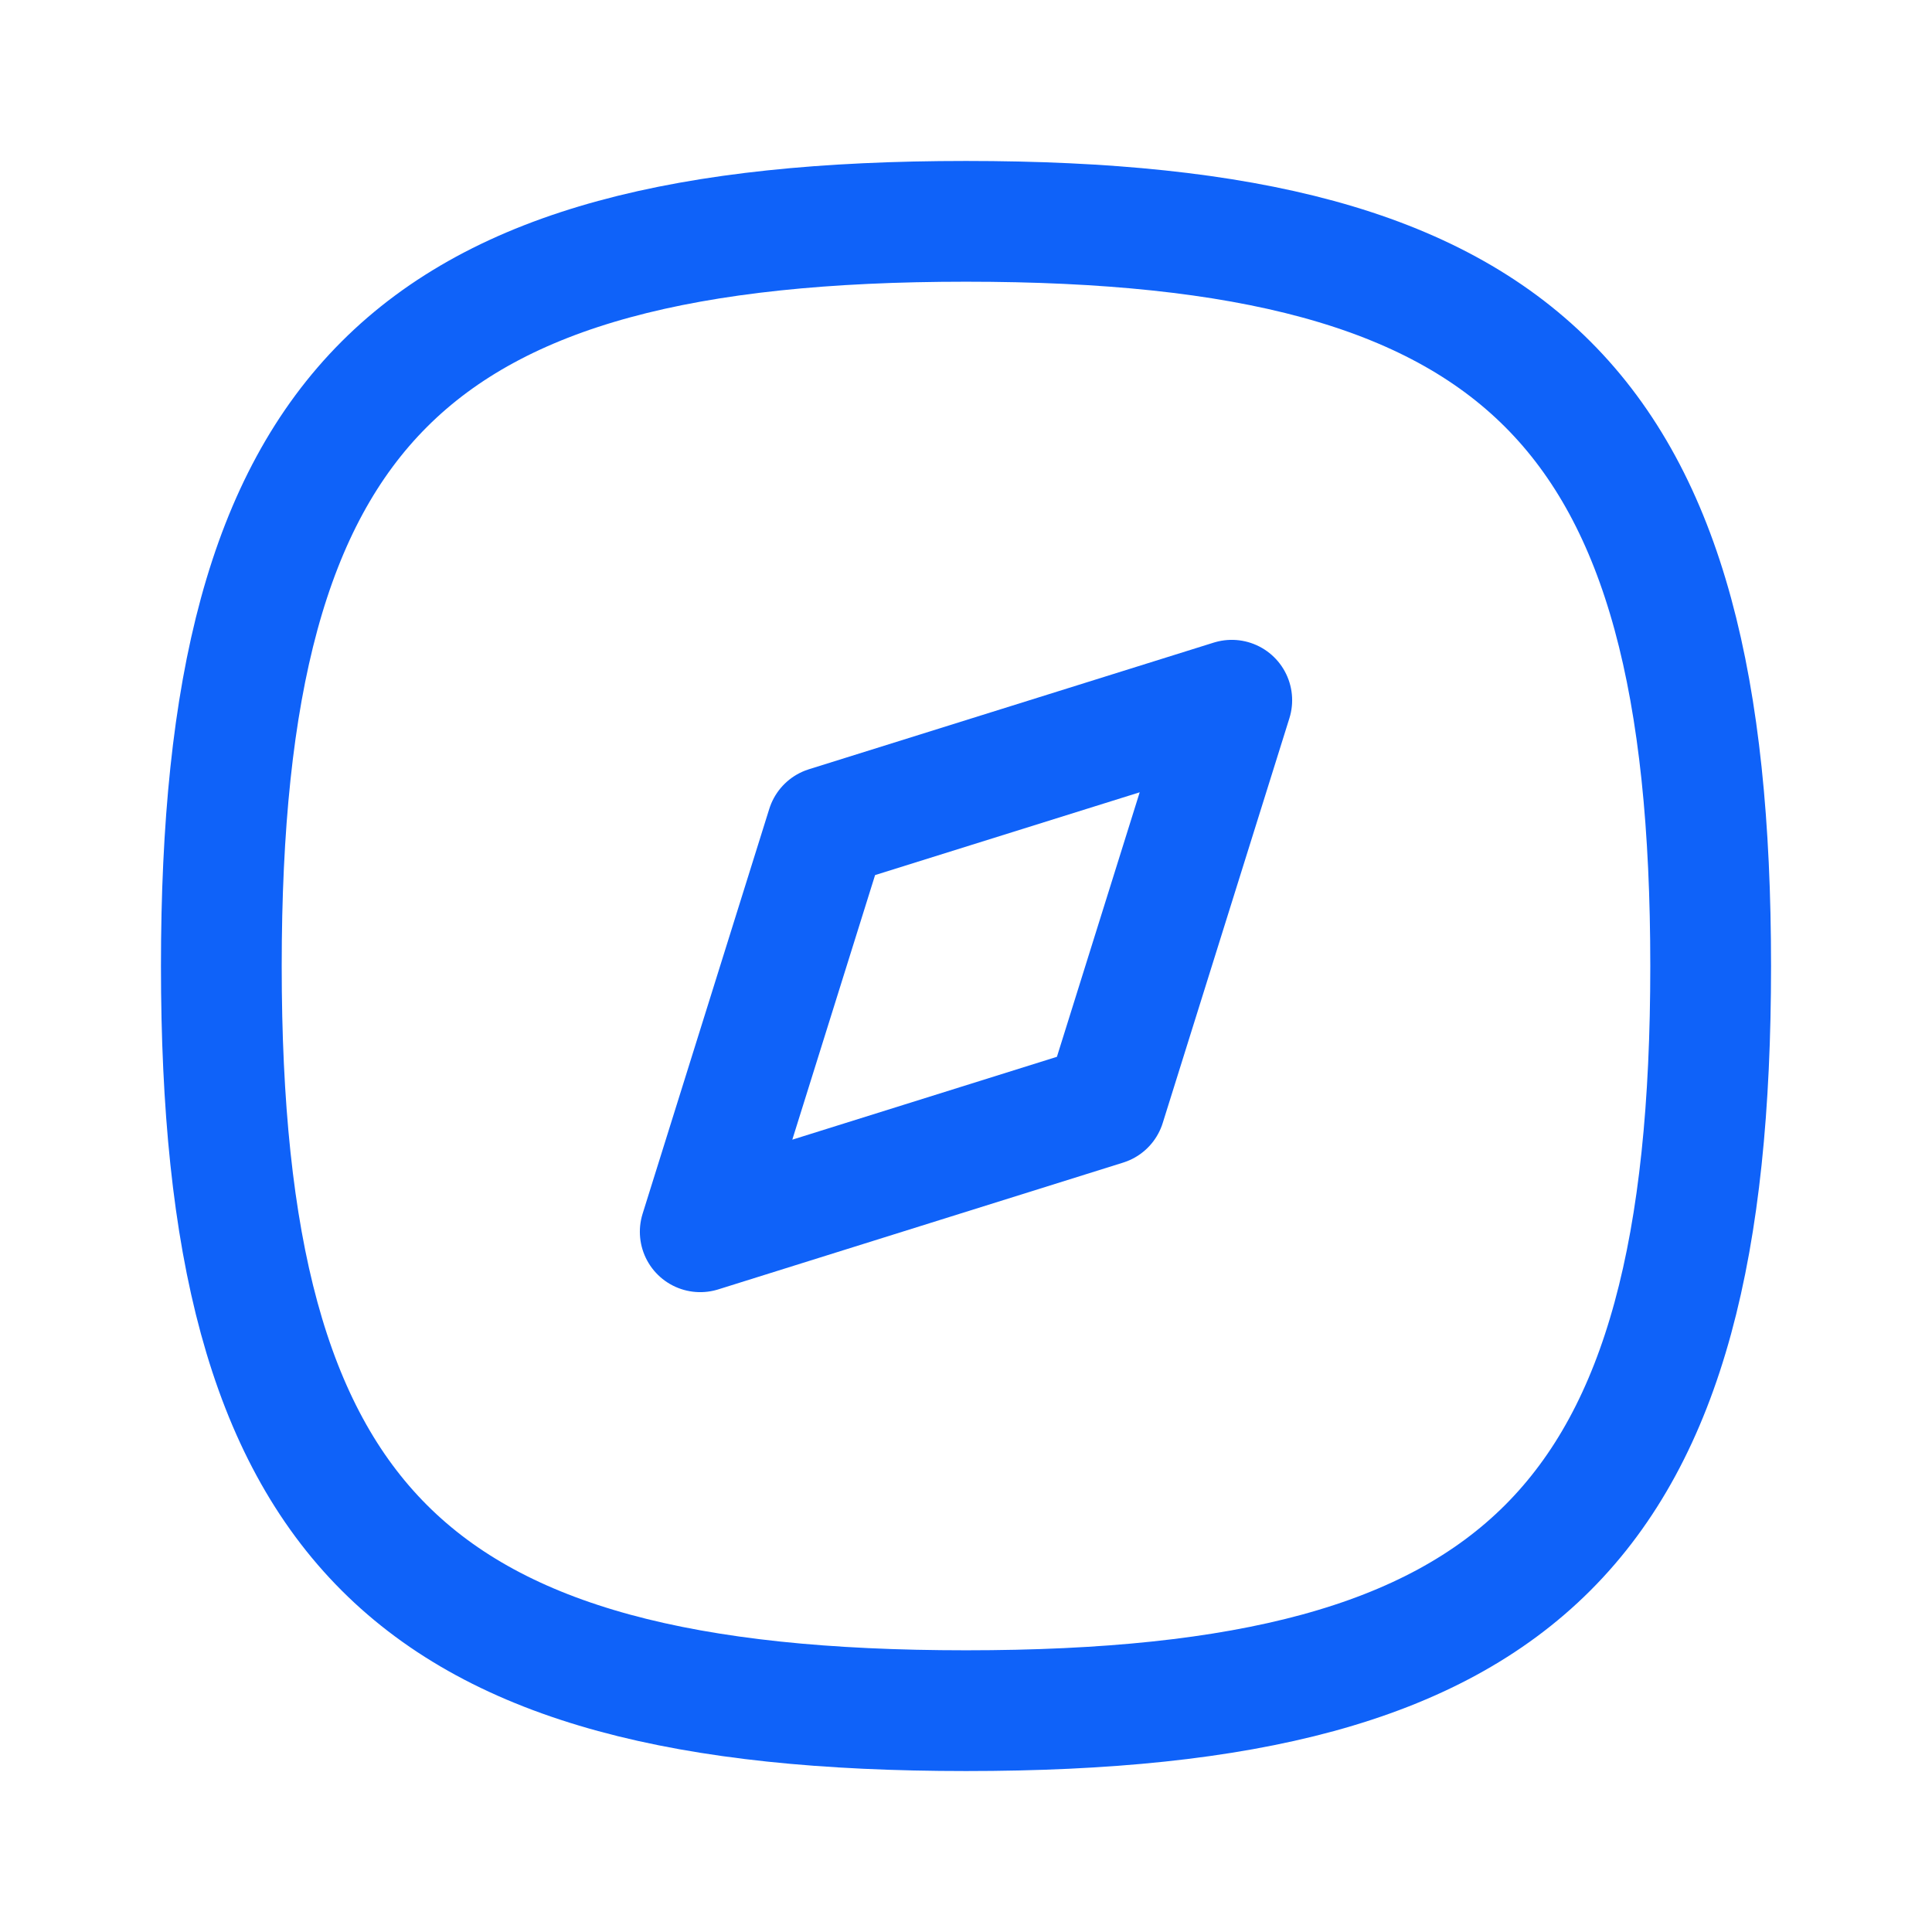 <svg width="16" height="16" viewBox="0 0 16 16" fill="none" xmlns="http://www.w3.org/2000/svg">
<path fill-rule="evenodd" clip-rule="evenodd" d="M1.833 8C1.833 12.625 3.376 14.167 8 14.167C12.625 14.167 14.167 12.625 14.167 8C14.167 3.375 12.625 1.833 8 1.833C3.376 1.833 1.833 3.375 1.833 8Z" stroke="#0F62F9" stroke-linecap="round" stroke-linejoin="round"/>
<path fill-rule="evenodd" clip-rule="evenodd" d="M5.799 10.201L6.848 6.848L10.201 5.799L9.152 9.151L5.799 10.201Z" stroke="#0F62F9" stroke-linecap="round" stroke-linejoin="round"/>
</svg>
